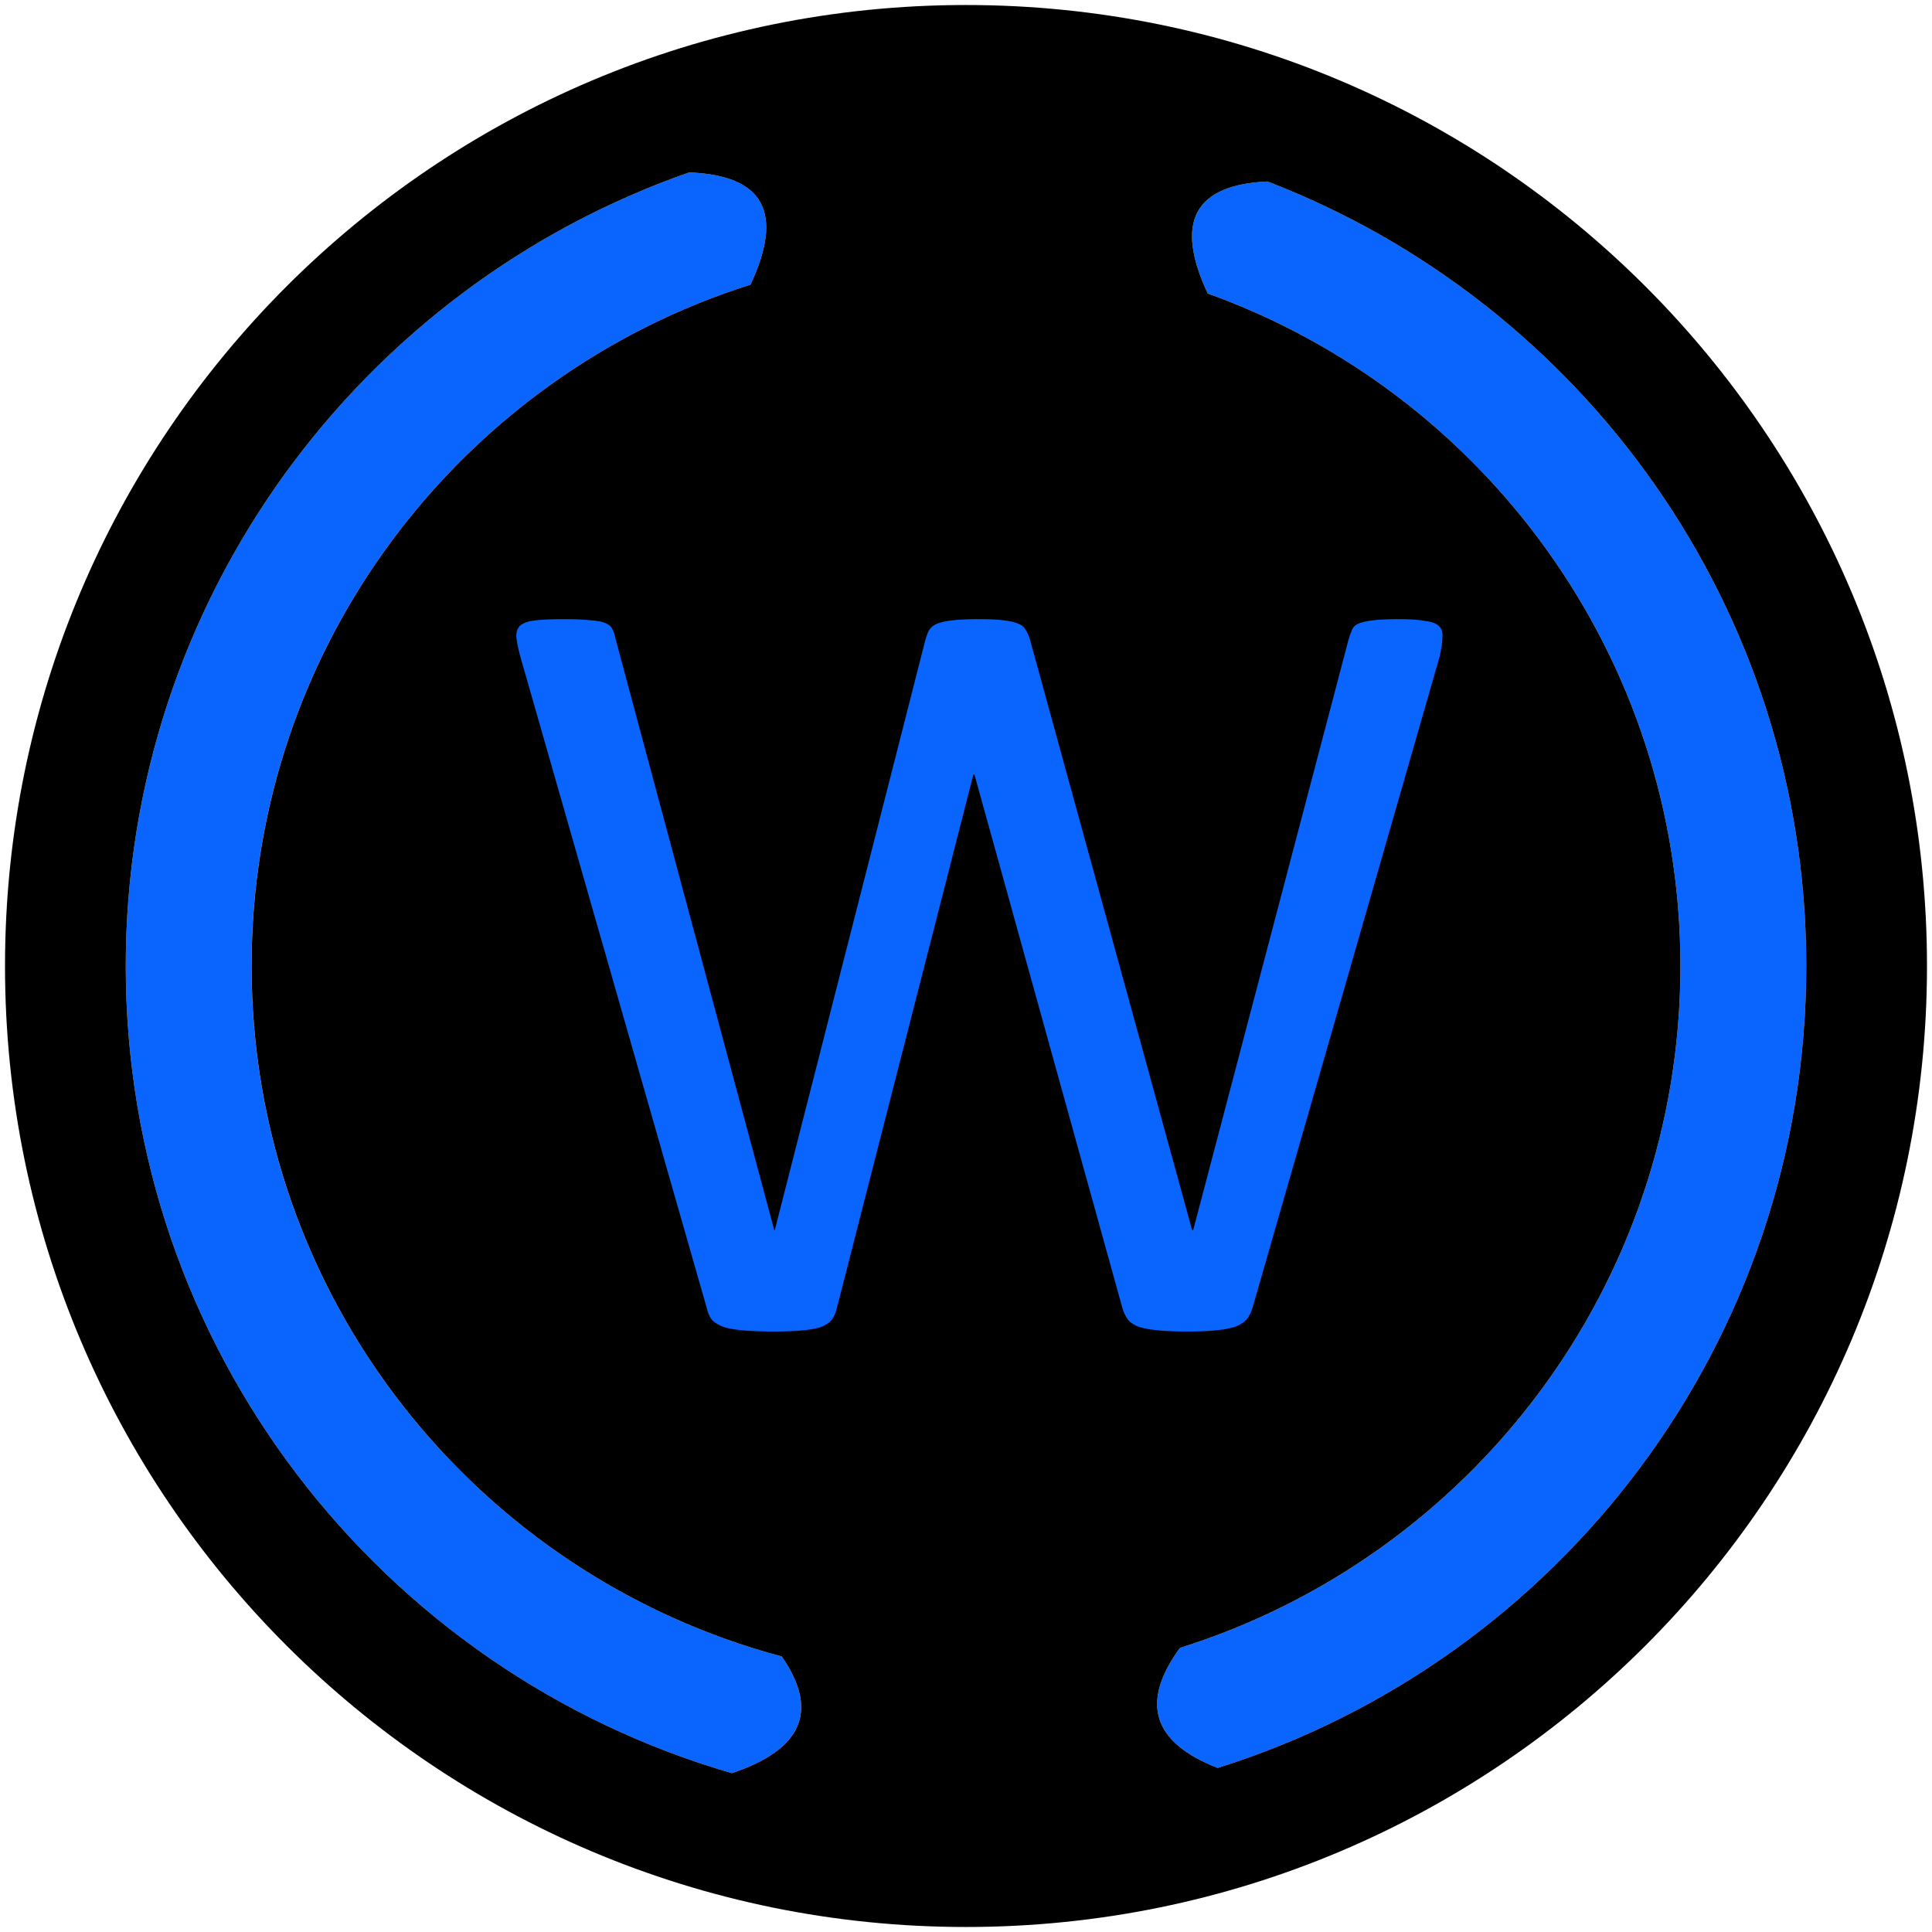 <svg width="32" height="32" viewBox="0 0 32 32" fill="none" xmlns="http://www.w3.org/2000/svg">
<g clip-path="url(#clip0_163_41)">
<path fill-rule="evenodd" clip-rule="evenodd" d="M4.166 16C4.166 10.709 7.639 6.229 12.43 4.715C12.989 3.522 12.651 2.902 11.415 2.856C5.982 4.751 2.083 9.92 2.083 16C2.083 22.34 6.323 27.69 12.121 29.369C13.293 28.976 13.569 28.332 12.948 27.436C7.892 26.09 4.166 21.48 4.166 16Z" fill="#0965FE"/>
<path fill-rule="evenodd" clip-rule="evenodd" d="M20.004 4.861C24.569 6.502 27.833 10.87 27.833 16C27.833 21.301 24.348 25.788 19.544 27.294C18.881 28.201 19.089 28.863 20.169 29.282C25.818 27.51 29.917 22.234 29.917 16C29.917 10.074 26.213 5.013 20.994 3.006C19.78 3.06 19.45 3.678 20.004 4.861Z" fill="#0965FE"/>
<path fill-rule="evenodd" clip-rule="evenodd" d="M19.544 27.294C24.348 25.787 27.833 21.301 27.833 16C27.833 10.87 24.569 6.502 20.004 4.861C19.45 3.678 19.78 3.06 20.994 3.006C26.213 5.013 29.917 10.074 29.917 16C29.917 22.234 25.818 27.51 20.169 29.282C19.089 28.863 18.881 28.201 19.544 27.294ZM16 31.917C24.791 31.917 31.917 24.791 31.917 16C31.917 7.209 24.791 0.083 16 0.083C7.209 0.083 0.083 7.209 0.083 16C0.083 24.791 7.209 31.917 16 31.917ZM12.43 4.715C7.639 6.229 4.167 10.709 4.167 16C4.167 21.48 7.892 26.09 12.948 27.436C13.569 28.332 13.293 28.976 12.122 29.369C6.323 27.69 2.083 22.34 2.083 16C2.083 9.92 5.982 4.751 11.415 2.856C12.651 2.902 12.989 3.522 12.43 4.715Z" fill="black"/>
<path d="M20.747 21.657C20.723 21.741 20.687 21.81 20.639 21.864C20.591 21.913 20.524 21.952 20.44 21.982C20.356 22.006 20.25 22.024 20.124 22.036C20.004 22.048 19.853 22.054 19.672 22.054C19.486 22.054 19.326 22.048 19.194 22.036C19.067 22.024 18.962 22.006 18.877 21.982C18.793 21.952 18.73 21.913 18.688 21.864C18.645 21.81 18.612 21.741 18.588 21.657L16.14 12.83H16.122L13.863 21.657C13.845 21.741 13.815 21.81 13.773 21.864C13.731 21.913 13.671 21.952 13.592 21.982C13.514 22.006 13.412 22.024 13.285 22.036C13.165 22.048 13.008 22.054 12.815 22.054C12.617 22.054 12.451 22.048 12.318 22.036C12.186 22.024 12.078 22.006 11.993 21.982C11.909 21.952 11.843 21.913 11.794 21.864C11.752 21.81 11.722 21.741 11.704 21.657L8.614 10.861C8.578 10.722 8.557 10.614 8.551 10.536C8.551 10.457 8.575 10.397 8.623 10.355C8.678 10.313 8.762 10.286 8.876 10.274C8.991 10.261 9.144 10.255 9.337 10.255C9.524 10.255 9.671 10.261 9.78 10.274C9.888 10.28 9.969 10.295 10.024 10.319C10.084 10.343 10.123 10.376 10.141 10.418C10.165 10.46 10.183 10.514 10.195 10.581L12.824 20.374H12.833L15.327 10.599C15.345 10.533 15.366 10.478 15.39 10.436C15.42 10.388 15.465 10.352 15.526 10.328C15.586 10.304 15.67 10.286 15.778 10.274C15.893 10.261 16.041 10.255 16.221 10.255C16.39 10.255 16.522 10.261 16.619 10.274C16.721 10.286 16.802 10.304 16.863 10.328C16.923 10.352 16.965 10.388 16.989 10.436C17.019 10.478 17.043 10.533 17.061 10.599L19.745 20.374H19.763L22.337 10.59C22.355 10.53 22.373 10.478 22.392 10.436C22.41 10.388 22.446 10.352 22.5 10.328C22.56 10.304 22.642 10.286 22.744 10.274C22.852 10.261 22.994 10.255 23.169 10.255C23.349 10.255 23.491 10.264 23.593 10.283C23.702 10.295 23.78 10.322 23.828 10.364C23.876 10.406 23.897 10.466 23.891 10.544C23.891 10.623 23.876 10.731 23.846 10.87L20.747 21.657Z" fill="#0965FE"/>
</g>
<defs>
<clipPath id="clip0_163_41">
<rect width="32" height="32" fill="white"/>
</clipPath>
</defs>
</svg>
